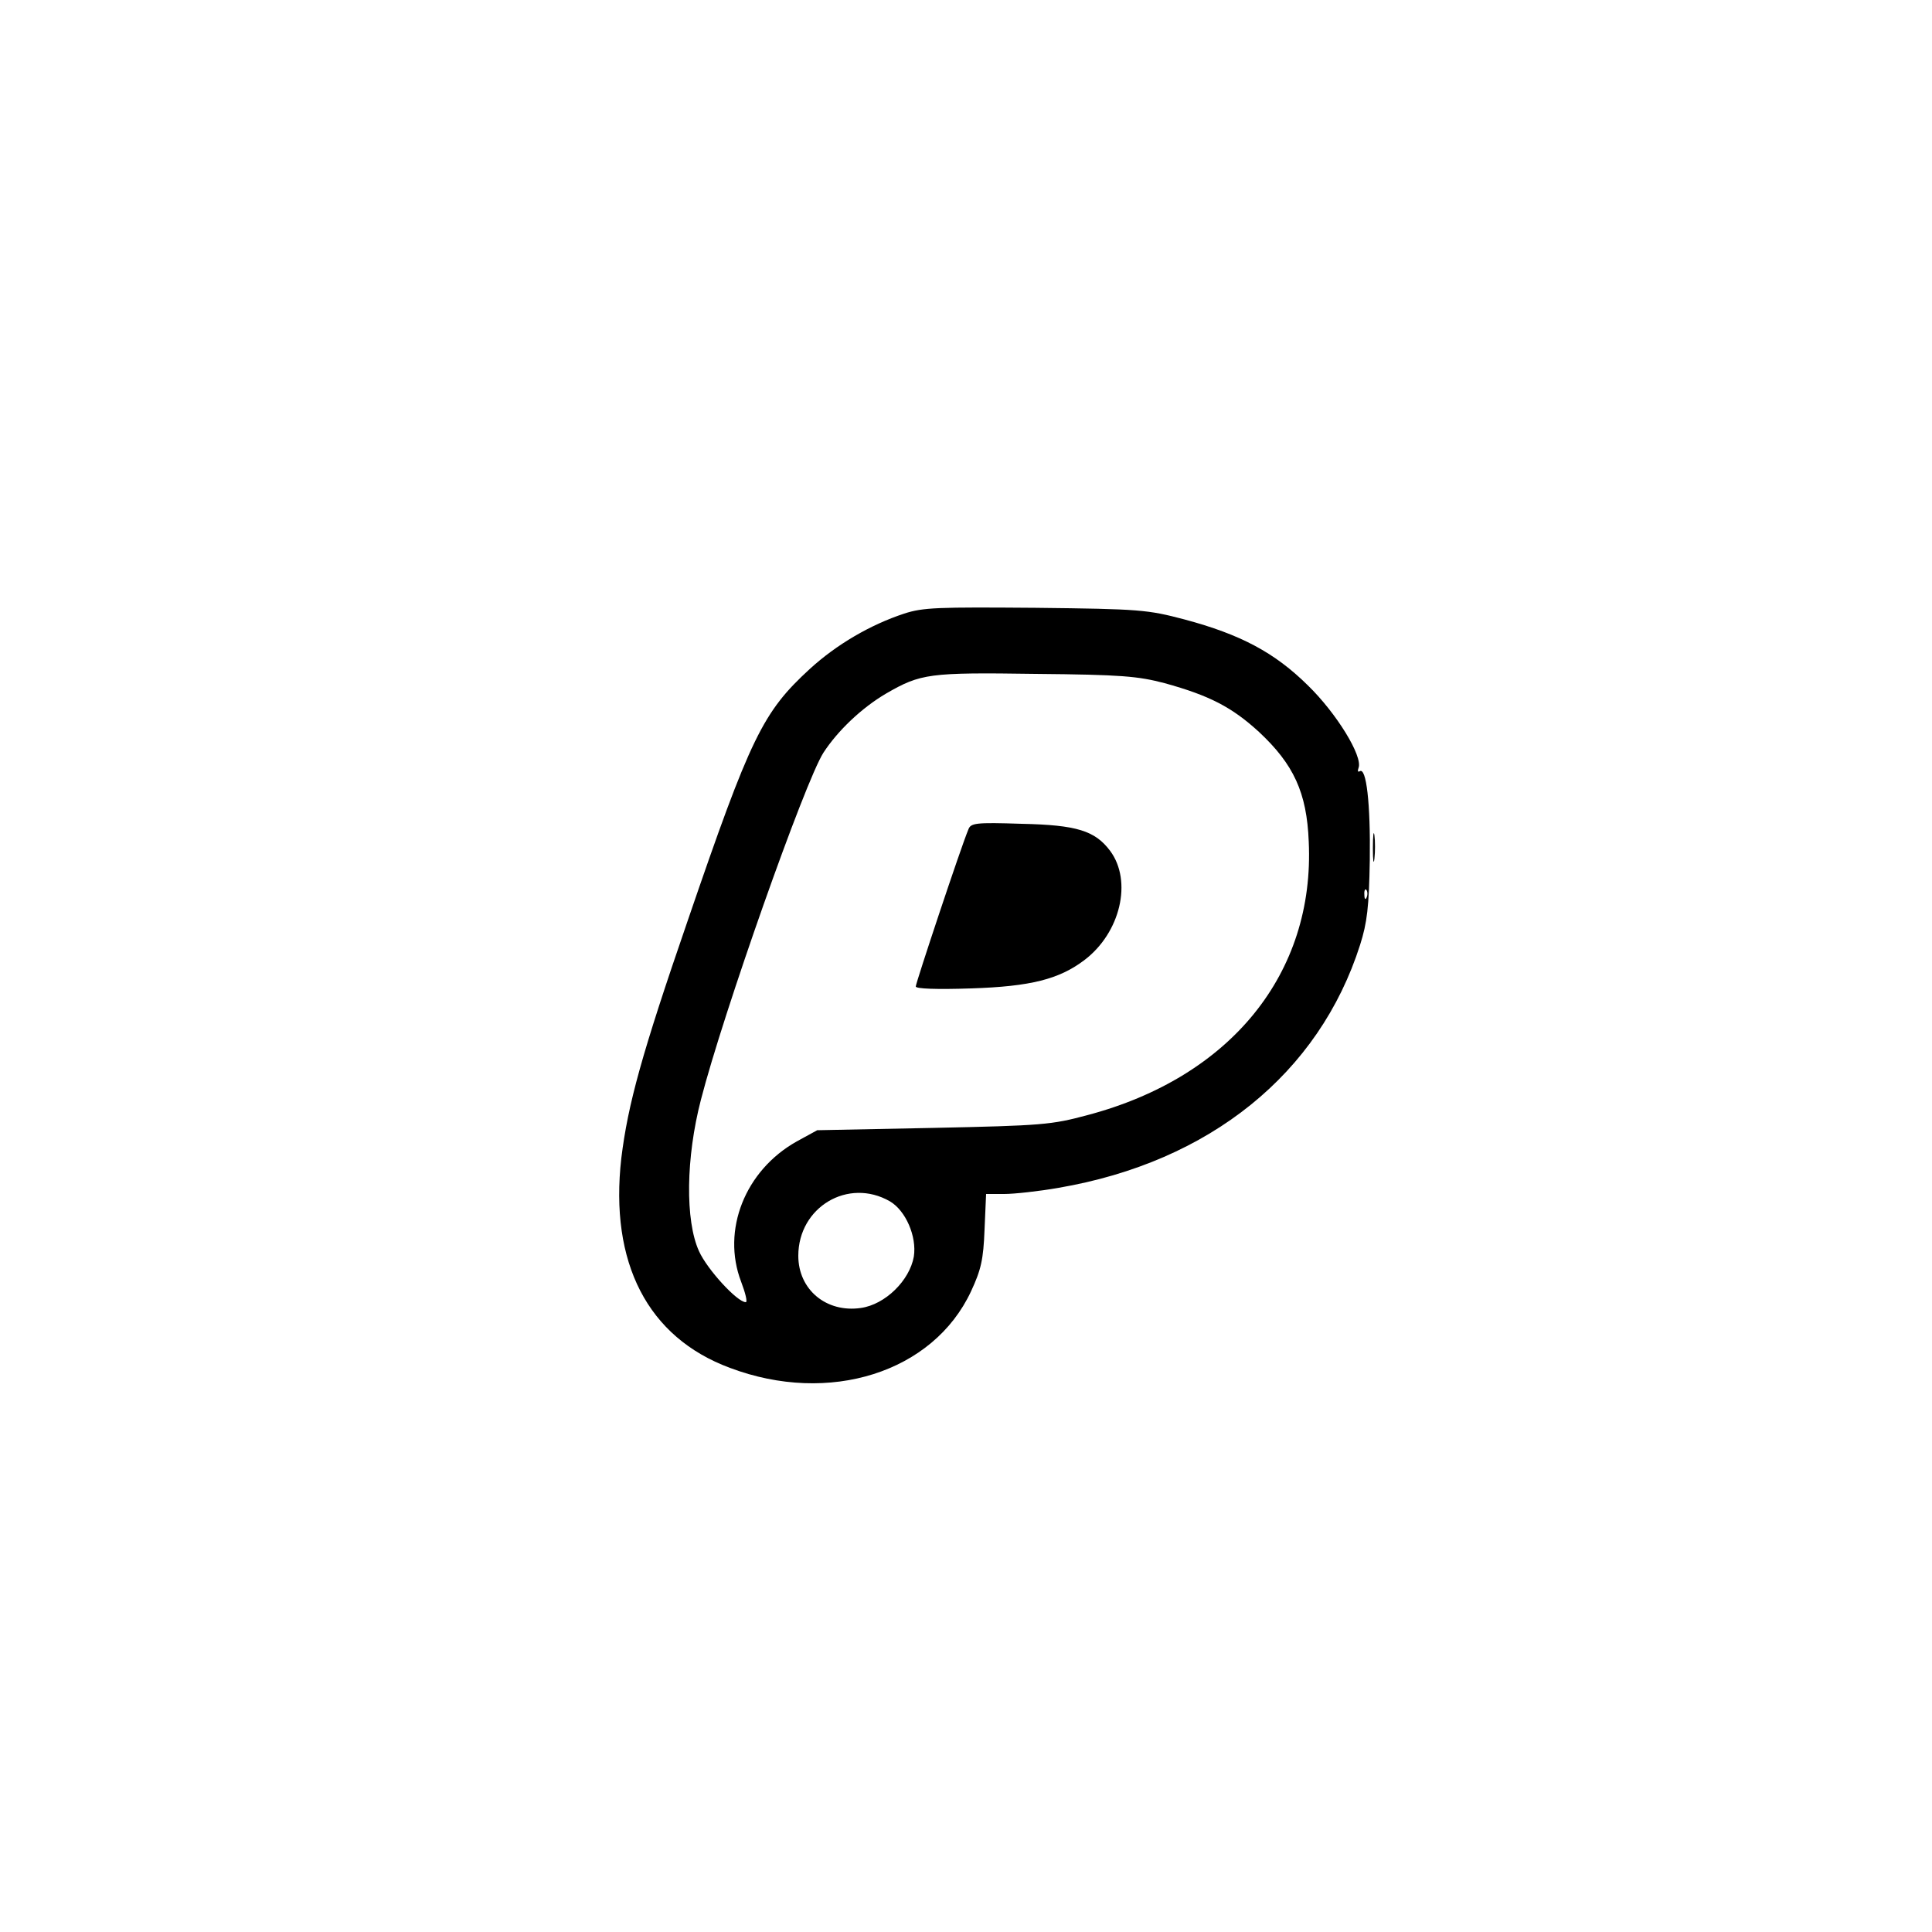 <?xml version="1.0" standalone="no"?>
<!DOCTYPE svg PUBLIC "-//W3C//DTD SVG 20010904//EN"
 "http://www.w3.org/TR/2001/REC-SVG-20010904/DTD/svg10.dtd">
<svg version="1.0" xmlns="http://www.w3.org/2000/svg"
 width="500pt" height="500pt" viewBox="0 0 500 500"
 preserveAspectRatio="xMidYMid meet">
<g transform="translate(0,500) scale(0.1,-0.1)"
fill="#000000" stroke="none">
<path d="M2340 3412 c-88 -29 -175 -80 -244 -143 -122 -112 -153 -175 -316
-651 -119 -345 -155 -476 -172 -615 -31 -271 68 -464 281 -543 257 -97 526
-12 624 198 26 56 32 82 35 160 l4 92 47 0 c26 0 90 7 141 16 391 67 674 296
780 629 18 57 23 97 25 220 2 146 -9 240 -26 229 -5 -3 -6 1 -3 9 11 30 -57
141 -131 213 -86 85 -174 132 -320 171 -95 25 -114 27 -385 30 -254 2 -291 1
-340 -15z m674 -180 c116 -32 174 -62 244 -126 90 -84 124 -157 129 -284 16
-341 -202 -610 -573 -708 -93 -25 -117 -27 -399 -33 l-300 -6 -53 -29 c-134
-75 -195 -230 -144 -363 11 -29 17 -53 12 -53 -22 0 -100 85 -121 132 -36 79
-34 242 5 392 57 222 269 823 317 898 37 57 99 116 162 153 90 52 111 55 387
51 223 -2 265 -6 334 -24z m523 -554 c-3 -8 -6 -5 -6 6 -1 11 2 17 5 13 3 -3
4 -12 1 -19z m-1234 -787 c41 -24 70 -91 62 -143 -11 -62 -74 -124 -137 -133
-89 -13 -162 47 -162 135 0 126 129 203 237 141z"/>
<path d="M2506 2853 c-19 -45 -136 -397 -136 -406 0 -6 54 -8 143 -5 155 5
228 24 293 73 94 71 125 205 67 283 -39 52 -86 67 -229 70 -120 4 -132 2 -138
-15z"/>
<path d="M3553 2805 c0 -33 2 -45 4 -27 2 18 2 45 0 60 -2 15 -4 0 -4 -33z"/>
</g>
</svg>
